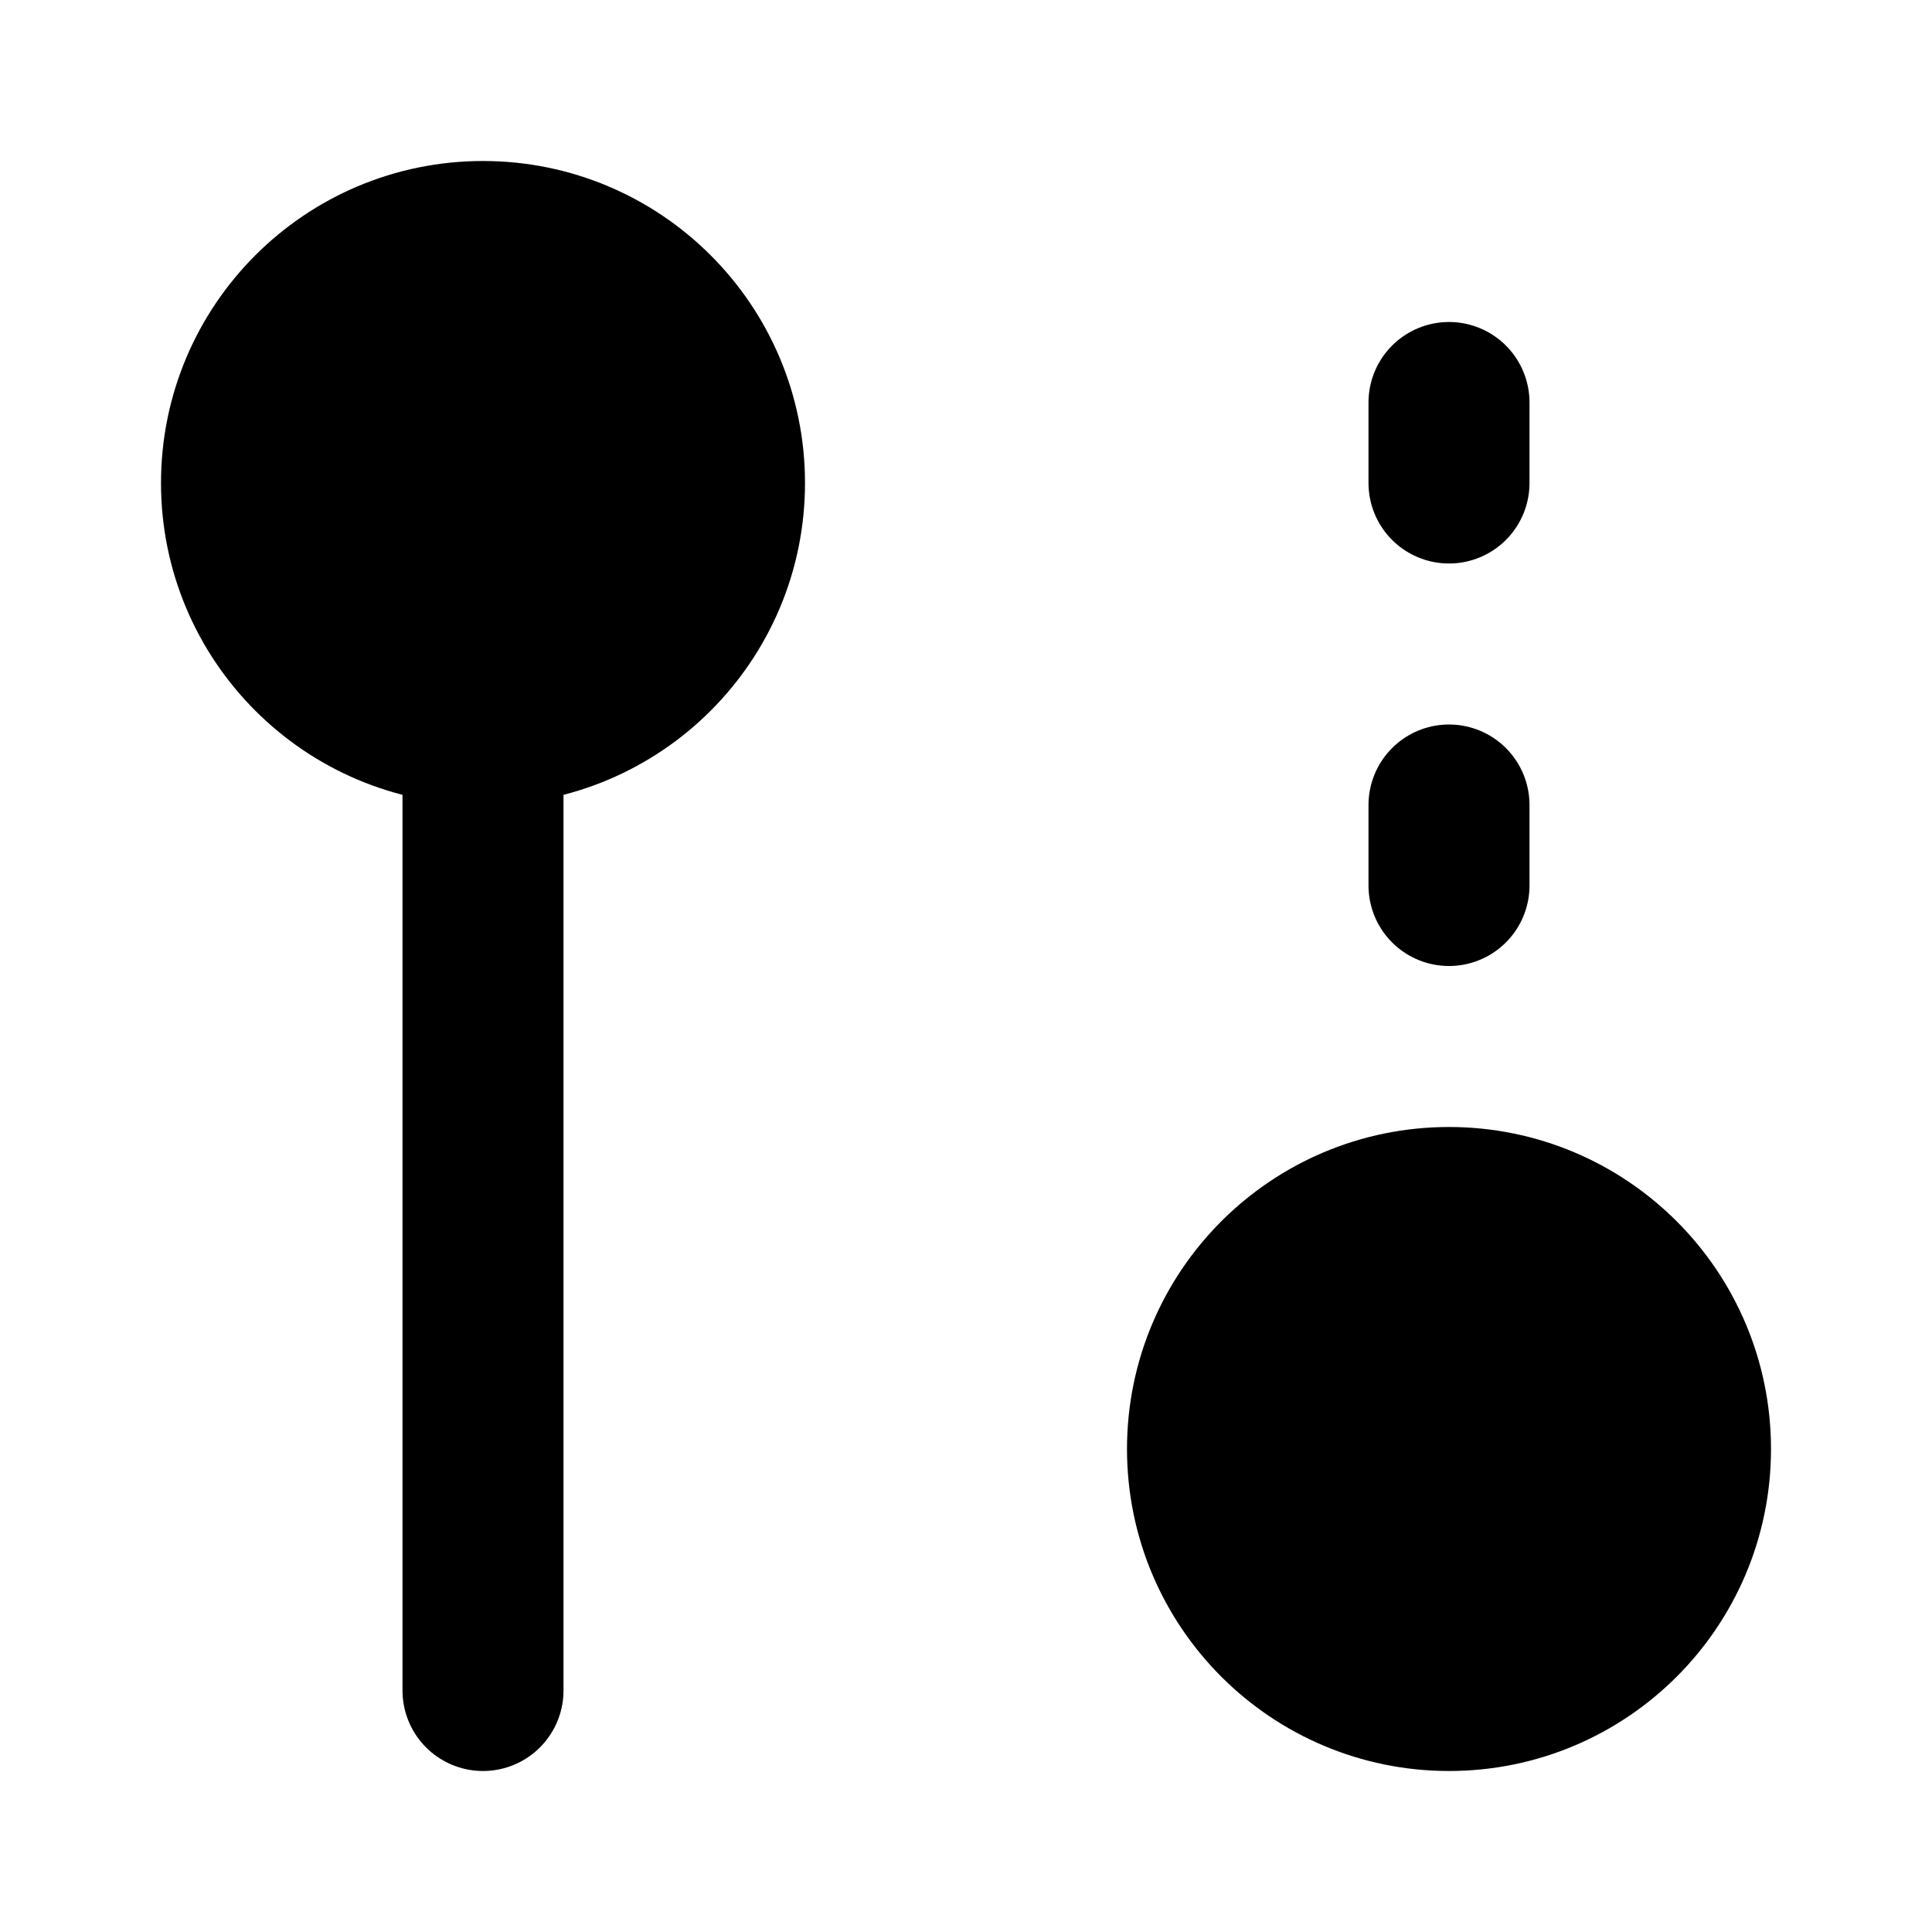 <svg width="24" height="24" viewBox="0 0 24 24" fill="black" xmlns="http://www.w3.org/2000/svg">
    <path
        d="M18 21C19.657 21 21 19.657 21 18C21 16.343 19.657 15 18 15C16.343 15 15 16.343 15 18C15 19.657 16.343 21 18 21Z"
        stroke="black" stroke-width="2" stroke-linecap="round" stroke-linejoin="round" />
    <path
        d="M6 9C7.657 9 9 7.657 9 6C9 4.343 7.657 3 6 3C4.343 3 3 4.343 3 6C3 7.657 4.343 9 6 9Z"
        stroke="black" stroke-width="2" stroke-linecap="round" stroke-linejoin="round" />
    <path d="M18 6V5" stroke="black" stroke-width="2" stroke-linecap="round" stroke-linejoin="round" />
    <path d="M18 11V10" stroke="black" stroke-width="2" stroke-linecap="round"
        stroke-linejoin="round" />
    <path d="M6 9V21" stroke="black" stroke-width="2" stroke-linecap="round" stroke-linejoin="round" />
</svg>